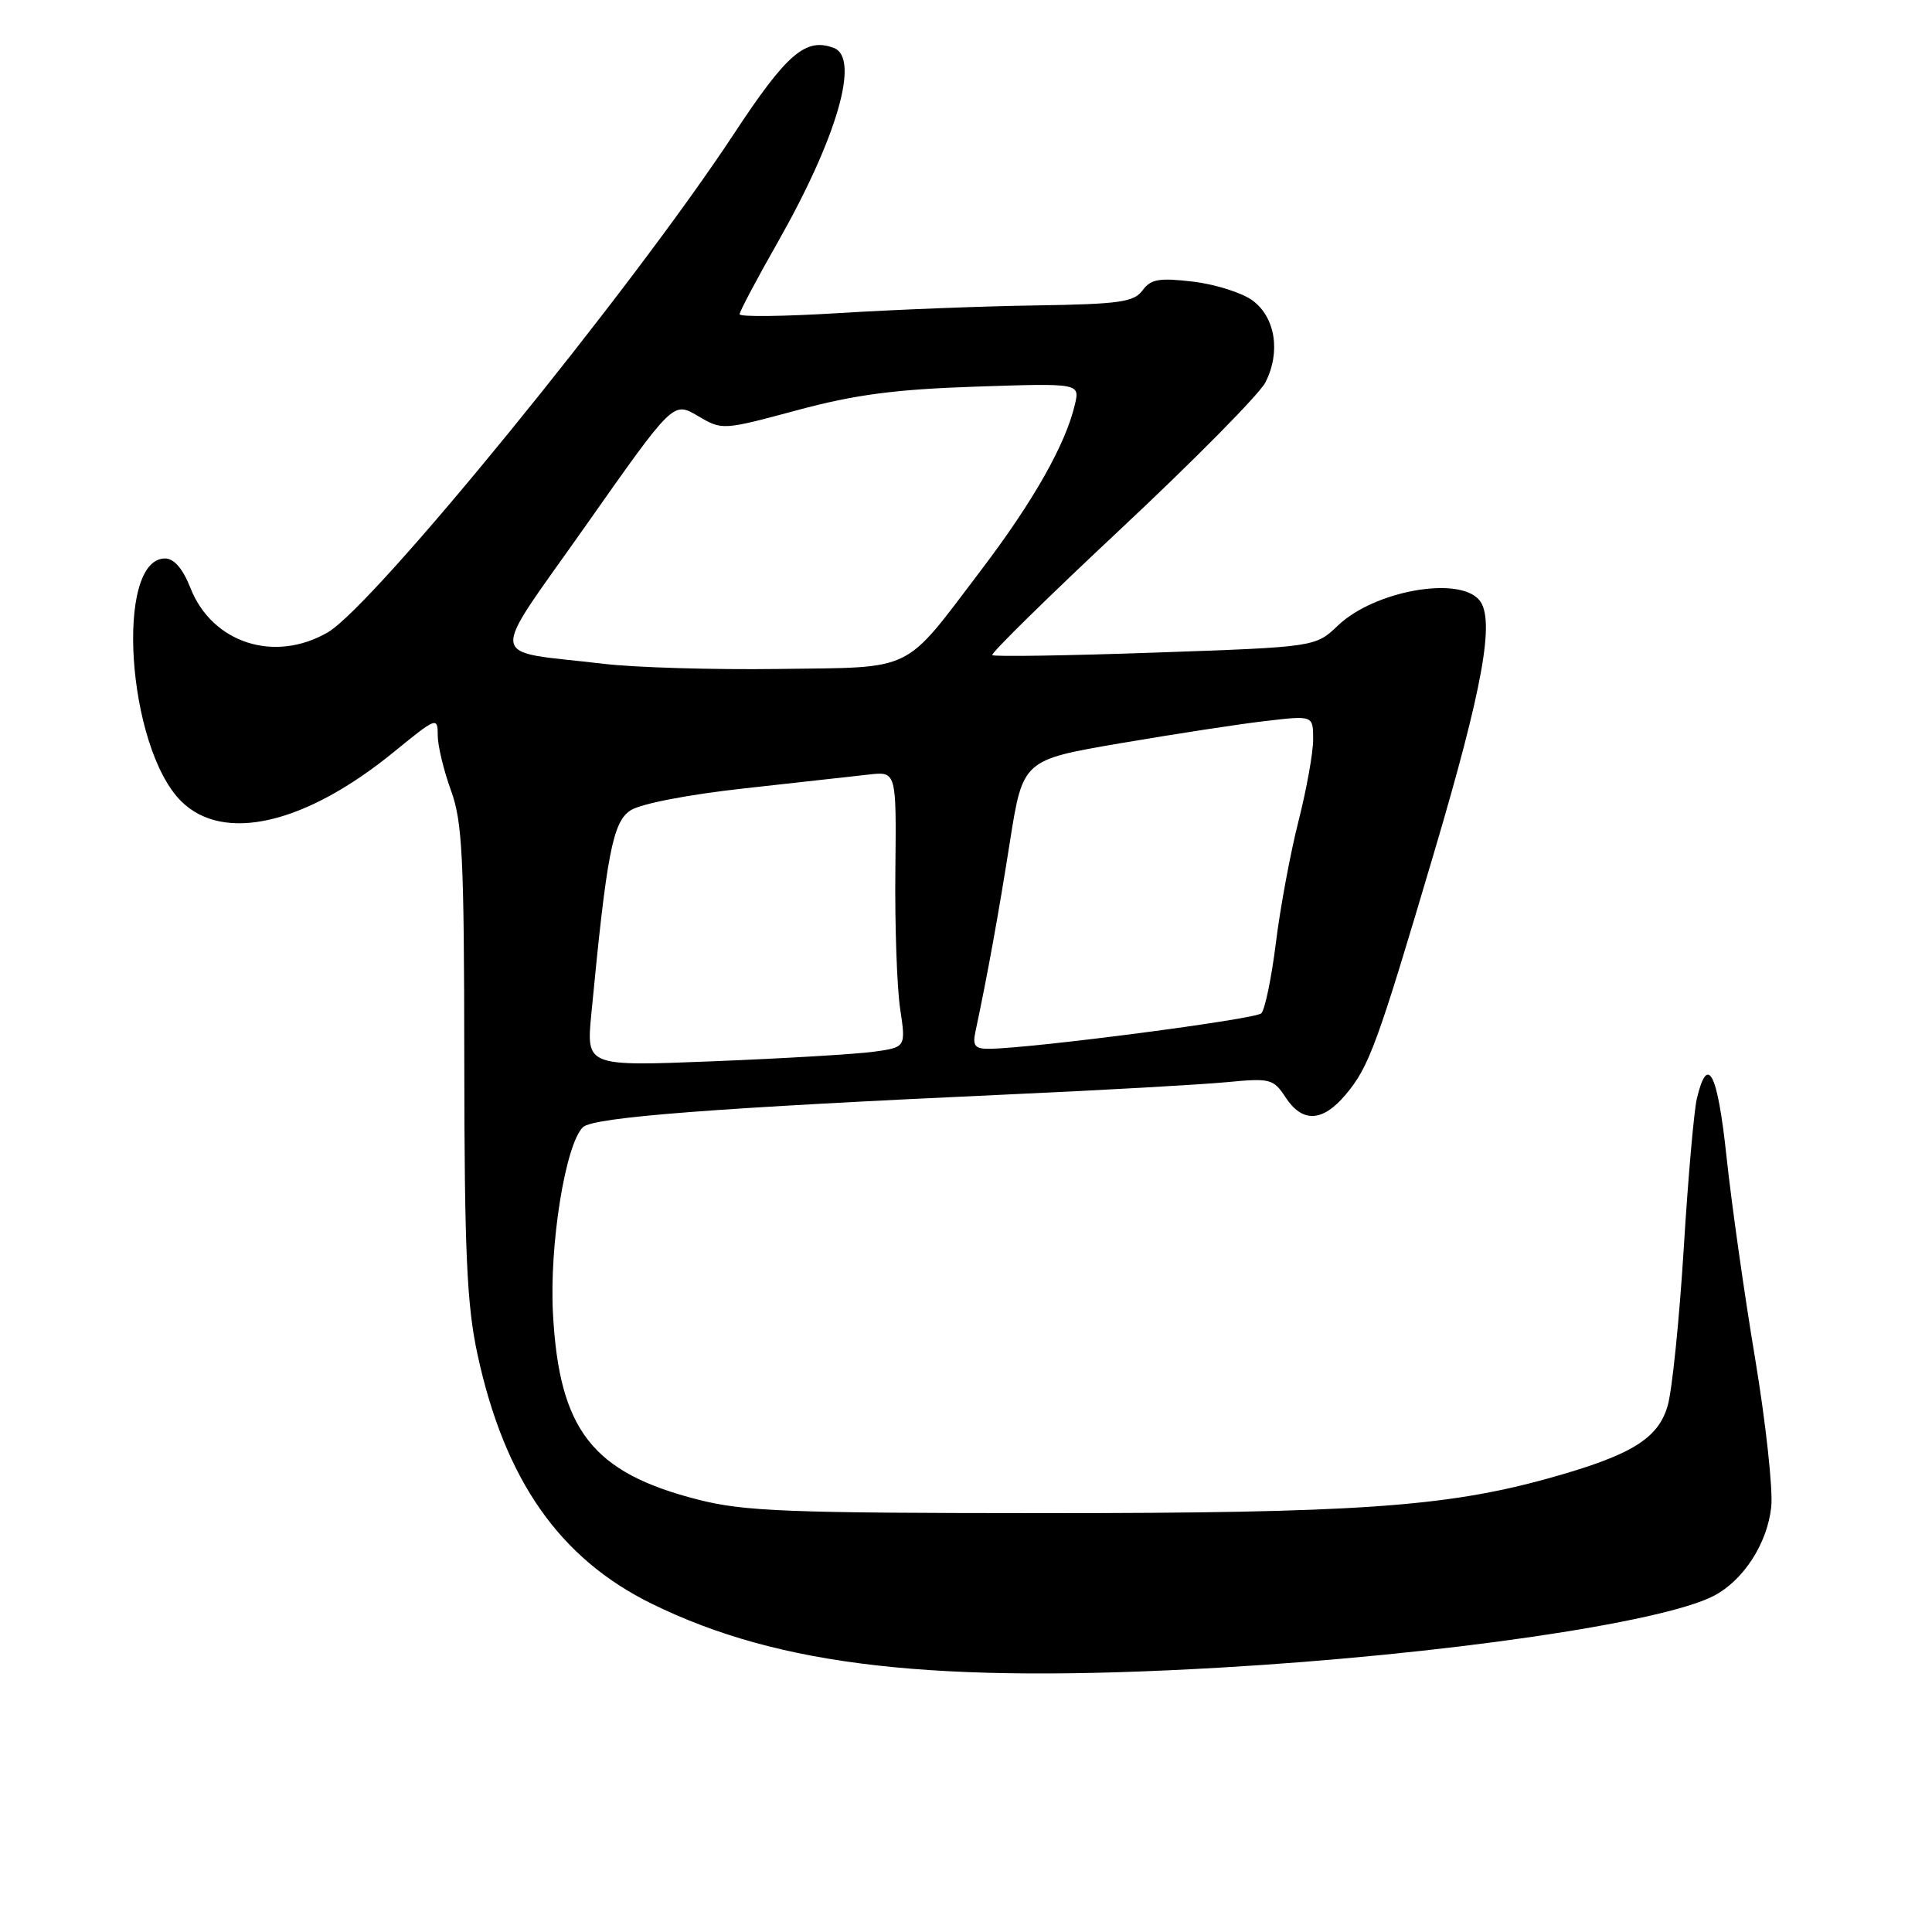 <?xml version="1.0" encoding="UTF-8" standalone="no"?>
<!DOCTYPE svg PUBLIC "-//W3C//DTD SVG 1.1//EN" "http://www.w3.org/Graphics/SVG/1.1/DTD/svg11.dtd" >
<svg xmlns="http://www.w3.org/2000/svg" xmlns:xlink="http://www.w3.org/1999/xlink" version="1.1" viewBox="0 0 256 256">
 <g >
 <path fill="currentColor"
d=" M 161.64 220.97 C 191.06 219.27 220.15 215.04 227.06 211.47 C 231.01 209.43 234.19 204.51 234.70 199.66 C 234.94 197.37 233.98 188.53 232.56 180.00 C 231.13 171.47 229.43 159.43 228.77 153.24 C 227.58 142.09 226.27 139.54 224.84 145.58 C 224.46 147.19 223.67 156.15 223.10 165.50 C 222.52 174.85 221.57 184.19 220.98 186.25 C 219.71 190.67 216.12 192.85 205.06 195.92 C 191.52 199.67 179.44 200.50 138.50 200.50 C 104.36 200.49 98.63 200.27 92.50 198.71 C 78.48 195.13 74.10 189.51 73.27 174.05 C 72.78 164.94 74.92 151.63 77.24 149.36 C 78.59 148.03 94.81 146.79 134.00 145.00 C 146.38 144.44 159.23 143.71 162.57 143.39 C 168.30 142.84 168.74 142.95 170.34 145.40 C 172.58 148.81 175.24 148.69 178.31 145.04 C 181.42 141.35 182.49 138.42 190.01 113.01 C 196.51 91.06 198.13 82.06 196.02 79.52 C 193.32 76.27 182.10 78.28 177.29 82.88 C 174.30 85.73 174.30 85.73 153.09 86.47 C 141.42 86.88 131.70 87.03 131.48 86.81 C 131.25 86.59 138.98 79.00 148.64 69.96 C 158.30 60.91 166.86 52.24 167.66 50.69 C 169.72 46.70 169.01 42.08 165.99 39.83 C 164.60 38.80 161.05 37.67 158.09 37.32 C 153.59 36.79 152.49 36.98 151.39 38.48 C 150.26 40.03 148.30 40.30 137.29 40.47 C 130.25 40.57 118.54 41.03 111.25 41.48 C 103.96 41.93 98.00 42.01 98.00 41.64 C 98.00 41.28 100.26 37.01 103.02 32.16 C 110.91 18.27 113.98 7.70 110.50 6.36 C 106.77 4.93 104.26 7.09 97.26 17.72 C 83.60 38.48 49.61 80.19 43.43 83.79 C 36.38 87.89 28.10 85.21 25.23 77.90 C 24.23 75.36 23.06 74.00 21.88 74.00 C 15.18 74.00 16.82 98.97 23.99 106.15 C 29.60 111.75 40.46 109.23 52.25 99.59 C 57.82 95.04 58.00 94.97 58.00 97.41 C 58.00 98.80 58.79 102.08 59.75 104.72 C 61.27 108.88 61.50 113.51 61.52 140.50 C 61.54 165.92 61.86 172.92 63.26 179.42 C 66.86 196.10 74.13 206.50 86.39 212.52 C 103.38 220.84 123.90 223.15 161.64 220.97 Z  M 78.35 134.40 C 80.39 113.08 81.19 108.92 83.55 107.38 C 84.88 106.50 91.21 105.28 98.67 104.46 C 105.73 103.68 113.14 102.86 115.14 102.63 C 118.78 102.22 118.78 102.22 118.64 115.36 C 118.56 122.59 118.85 130.81 119.27 133.63 C 120.04 138.77 120.04 138.77 115.77 139.36 C 113.42 139.68 103.89 140.25 94.60 140.62 C 77.69 141.30 77.69 141.30 78.35 134.40 Z  M 129.24 136.75 C 130.84 129.24 132.30 121.18 133.81 111.59 C 135.53 100.69 135.53 100.69 148.54 98.47 C 155.69 97.25 164.34 95.92 167.77 95.53 C 174.00 94.80 174.00 94.80 174.00 97.99 C 174.00 99.74 173.12 104.62 172.05 108.83 C 170.98 113.05 169.63 120.30 169.06 124.95 C 168.48 129.59 167.61 133.79 167.13 134.27 C 166.34 135.06 136.97 138.89 131.13 138.97 C 129.20 138.99 128.85 138.59 129.24 136.75 Z  M 80.00 87.96 C 64.29 86.09 64.56 88.21 77.68 69.56 C 89.20 53.19 89.20 53.19 92.45 55.10 C 95.69 57.02 95.72 57.02 105.60 54.36 C 113.29 52.29 118.58 51.59 129.30 51.23 C 143.10 50.77 143.10 50.77 142.42 53.64 C 141.18 58.91 136.92 66.43 130.02 75.52 C 119.54 89.31 121.42 88.39 103.18 88.64 C 94.56 88.76 84.12 88.45 80.00 87.96 Z "/>
</g>
</svg>